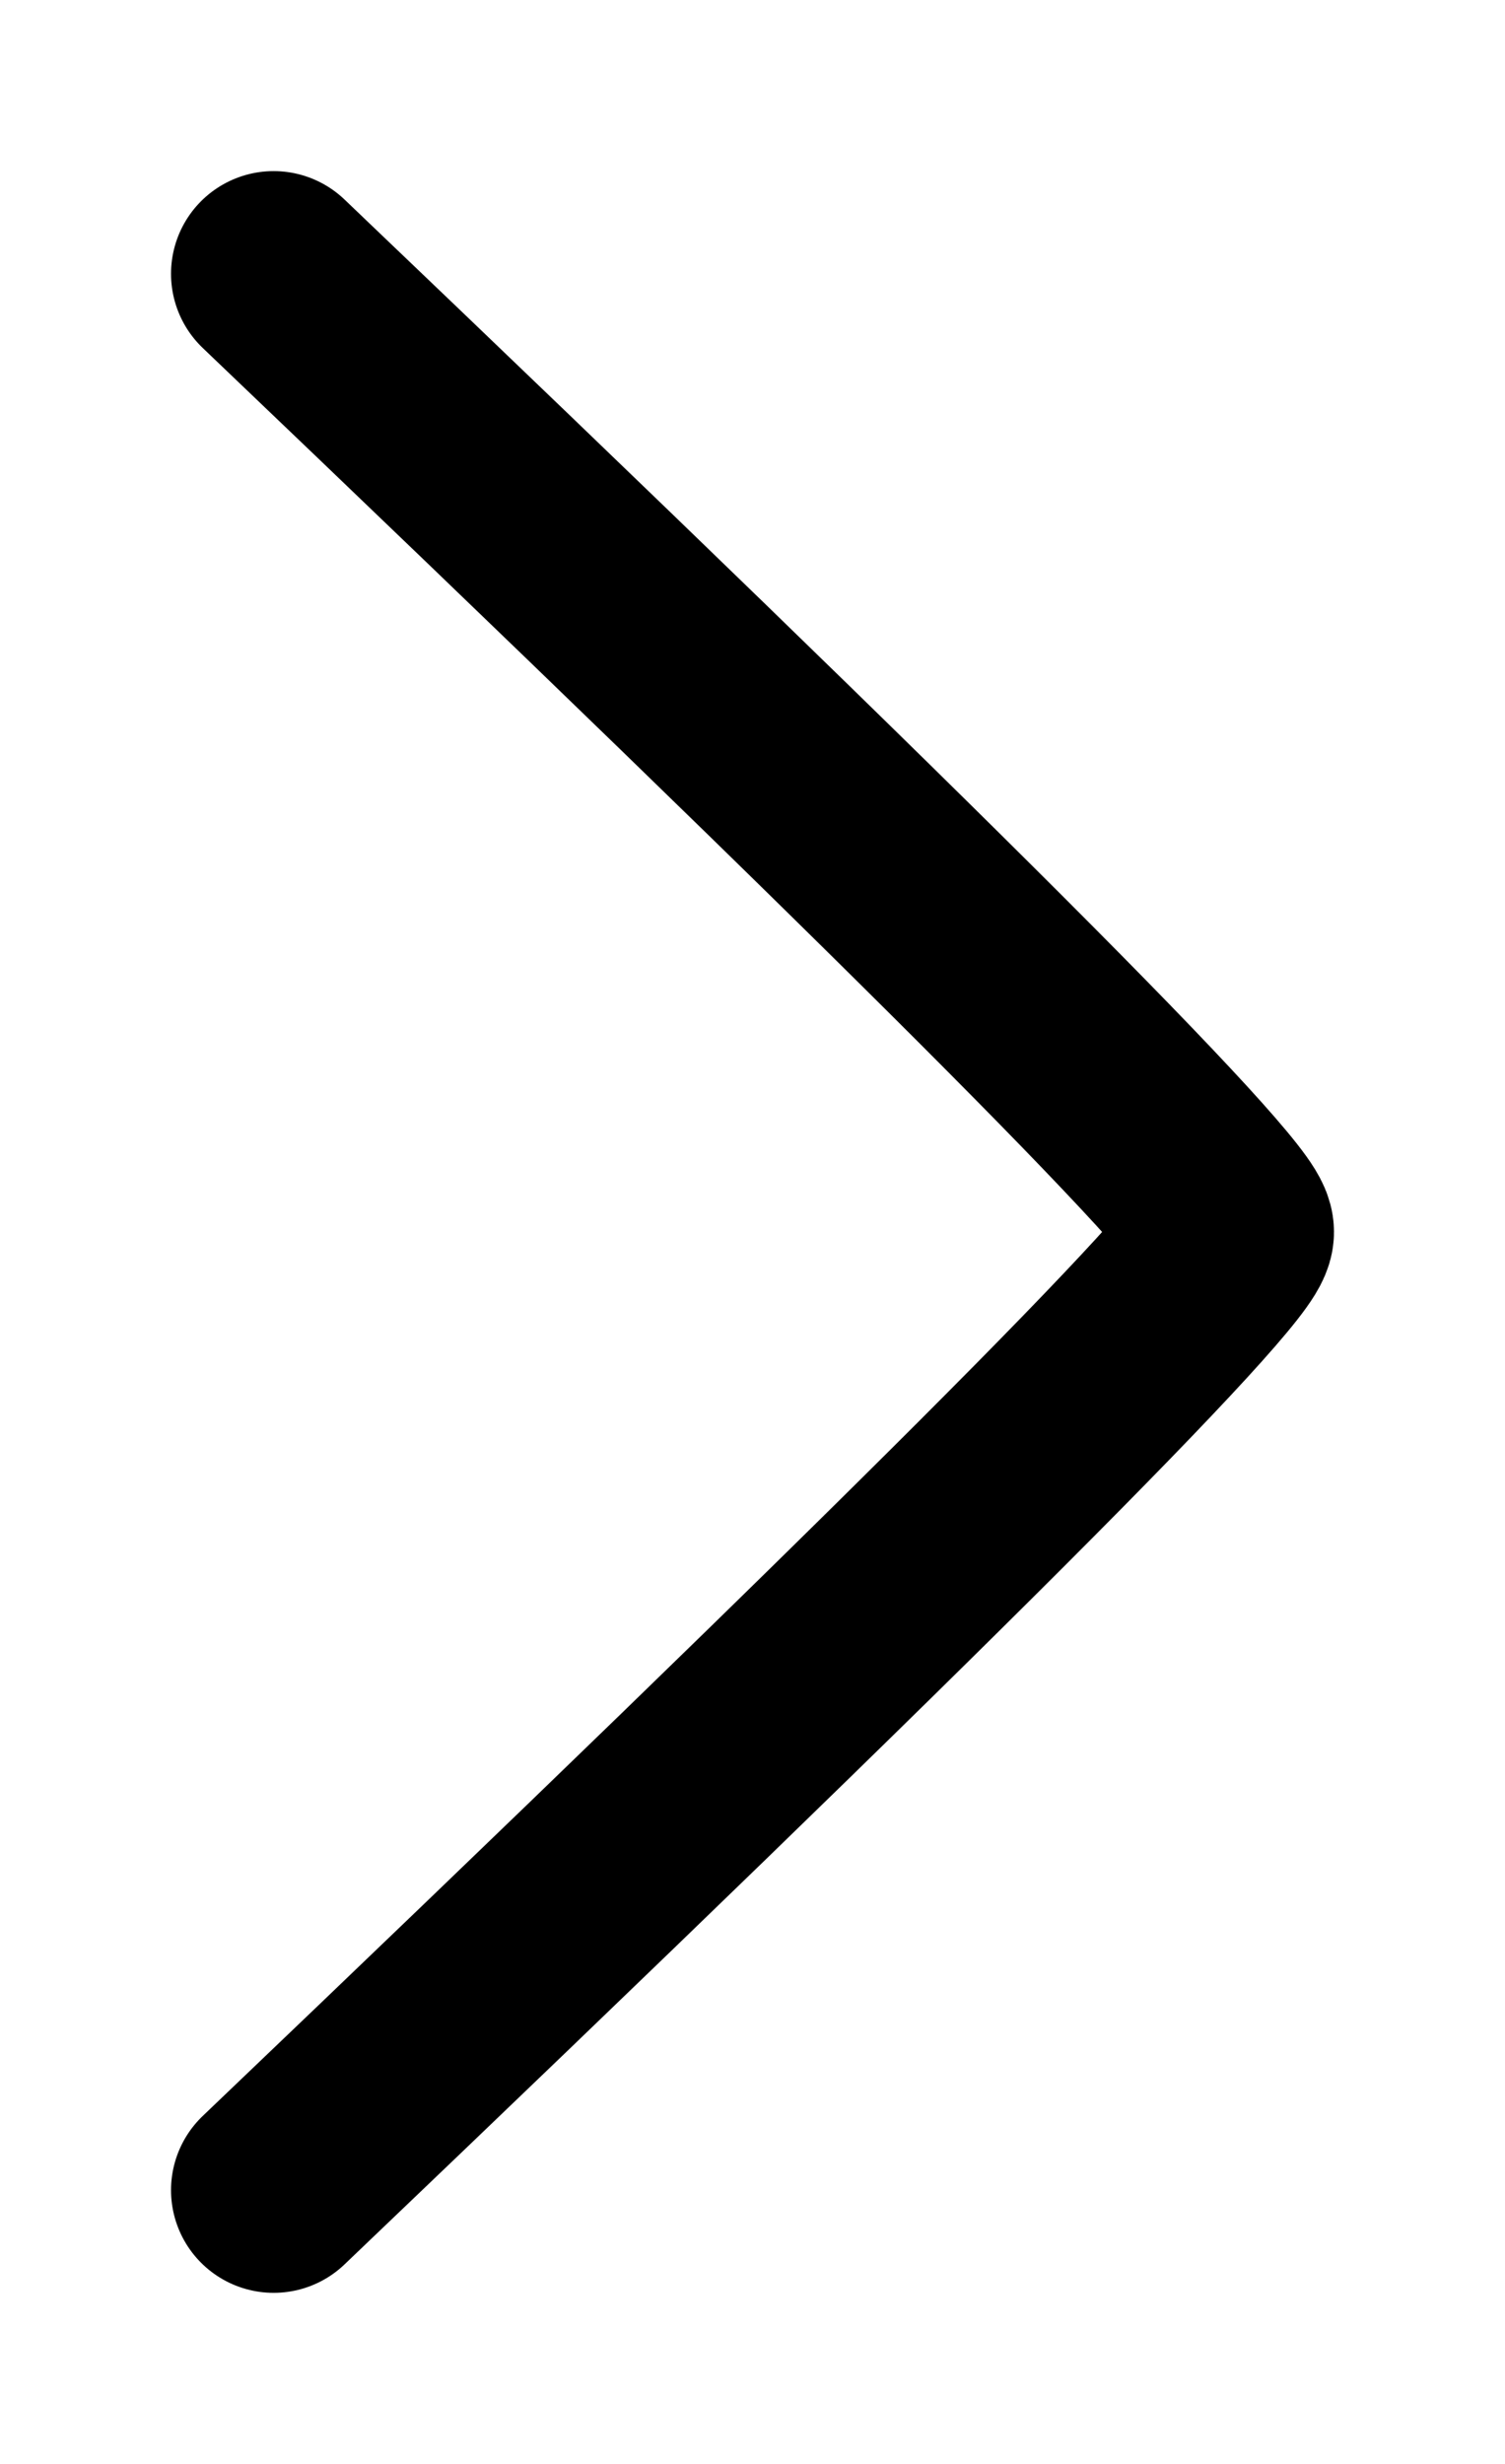 <?xml version="1.0" encoding="UTF-8"?>
<svg width="11px" height="18px" viewBox="0 0 11 18" version="1.1" xmlns="http://www.w3.org/2000/svg" xmlns:xlink="http://www.w3.org/1999/xlink">
    <g id="Artboard" stroke="currentColor" stroke-width="1.5px" fill="none" fill-rule="evenodd" stroke-linecap="round" stroke-linejoin="round">
        <g id="caret" transform="translate(2, 2)" stroke="currentColor" stroke-width="1.5px">
            <path d="M0,0 C4.667,4.454 7,6.787 7,7 C7,7.213 4.667,9.546 0,14" id="Shape"></path>
        </g>
    </g>
</svg>
